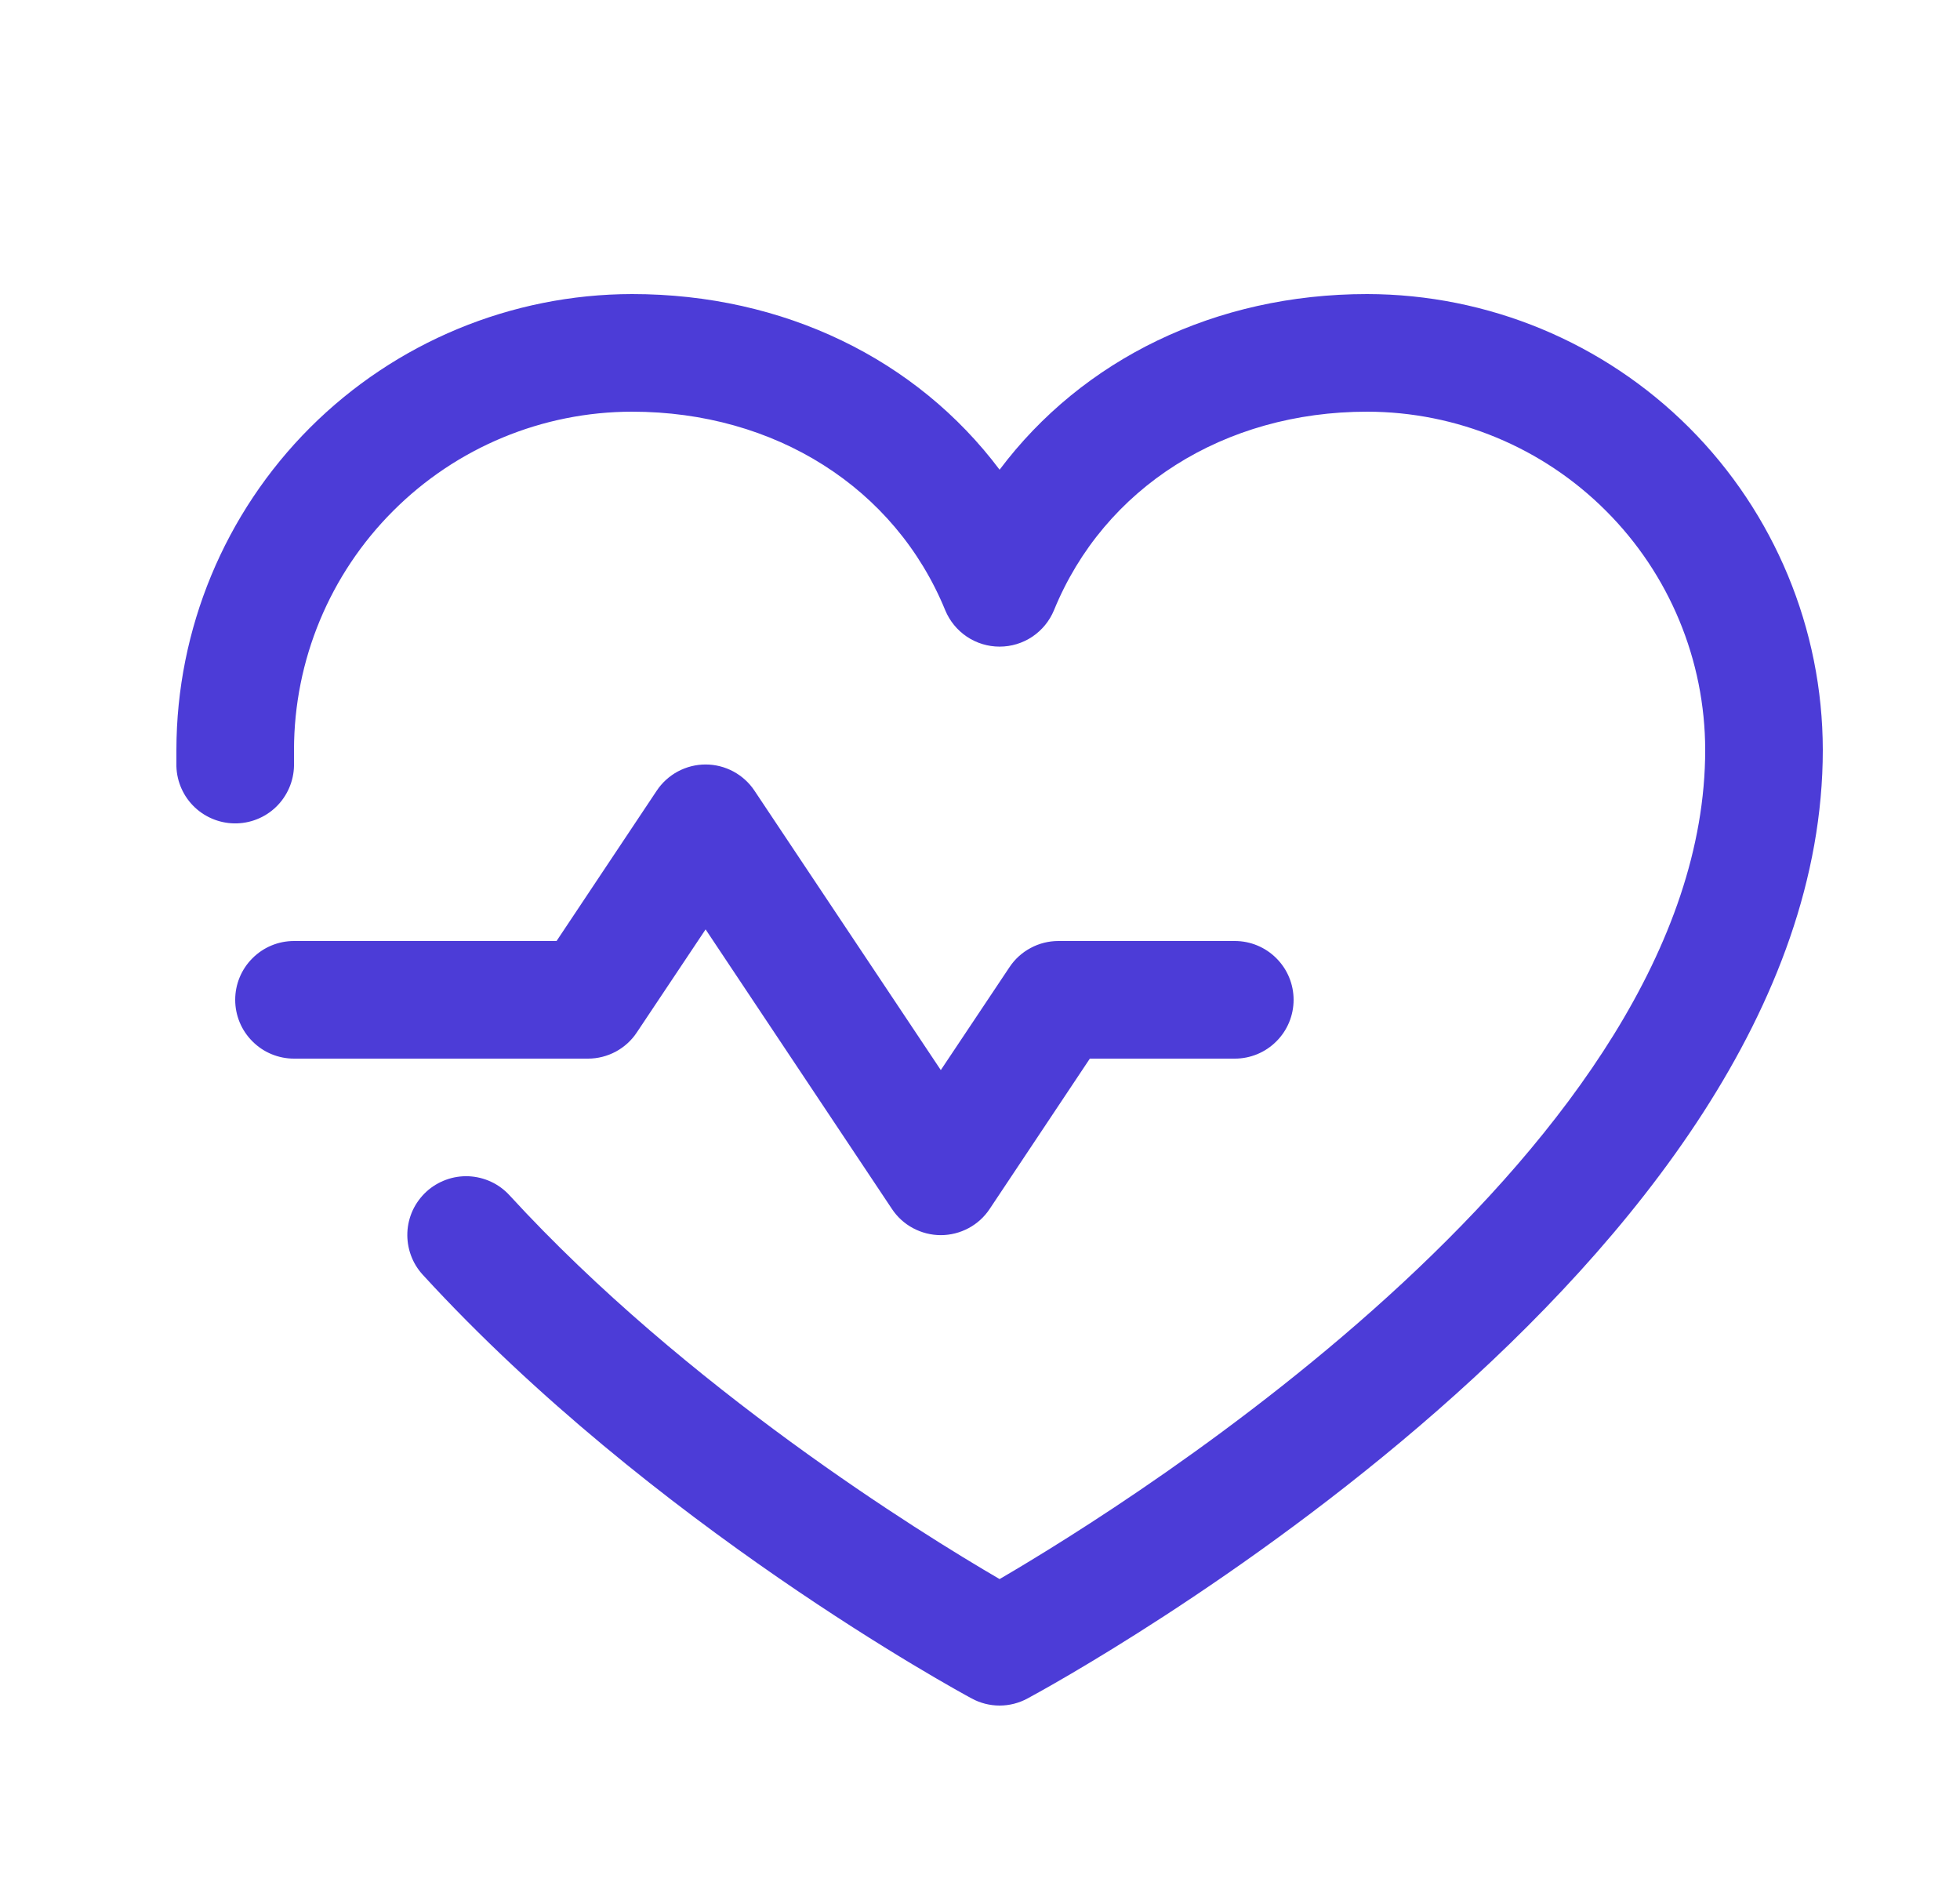<svg width="25" height="24" viewBox="0 0 25 24" fill="none" xmlns="http://www.w3.org/2000/svg">
<g id="Heartbeat">
<path id="Vector" d="M7.5 13.5H3.75C3.551 13.5 3.36 13.421 3.22 13.28C3.079 13.14 3 12.949 3 12.75C3 12.551 3.079 12.36 3.22 12.22C3.36 12.079 3.551 12 3.75 12H7.099L8.376 10.084C8.444 9.981 8.537 9.897 8.646 9.838C8.755 9.78 8.876 9.749 9 9.749C9.124 9.749 9.245 9.78 9.354 9.838C9.463 9.897 9.556 9.981 9.624 10.084L12 13.646L12.876 12.334C12.944 12.231 13.037 12.147 13.146 12.089C13.255 12.03 13.377 12 13.5 12H15.75C15.949 12 16.14 12.079 16.28 12.22C16.421 12.36 16.5 12.551 16.5 12.75C16.5 12.949 16.421 13.14 16.28 13.28C16.14 13.421 15.949 13.5 15.75 13.5H13.901L12.624 15.416C12.556 15.519 12.463 15.604 12.354 15.662C12.245 15.72 12.124 15.751 12 15.751C11.876 15.751 11.755 15.72 11.646 15.662C11.537 15.604 11.444 15.519 11.376 15.416L9 11.852L8.124 13.164C8.056 13.268 7.963 13.352 7.854 13.411C7.745 13.469 7.624 13.5 7.5 13.5ZM17.438 3.75C15.502 3.75 13.807 4.582 12.75 5.99C11.693 4.582 9.998 3.75 8.062 3.75C6.521 3.752 5.044 4.365 3.954 5.454C2.865 6.544 2.252 8.021 2.25 9.562C2.25 9.633 2.25 9.703 2.25 9.773C2.256 9.972 2.341 10.161 2.486 10.297C2.631 10.433 2.825 10.506 3.023 10.5C3.222 10.494 3.411 10.409 3.547 10.264C3.683 10.119 3.756 9.925 3.75 9.727C3.75 9.672 3.75 9.617 3.75 9.562C3.751 8.419 4.206 7.323 5.015 6.515C5.823 5.706 6.919 5.251 8.062 5.25C9.886 5.25 11.417 6.221 12.056 7.781C12.113 7.919 12.209 8.036 12.332 8.119C12.456 8.202 12.601 8.246 12.75 8.246C12.899 8.246 13.044 8.202 13.168 8.119C13.291 8.036 13.387 7.919 13.444 7.781C14.083 6.218 15.614 5.25 17.438 5.25C18.581 5.251 19.677 5.706 20.485 6.515C21.294 7.323 21.748 8.419 21.75 9.562C21.75 14.588 14.46 19.139 12.75 20.137C11.735 19.546 8.753 17.7 6.499 15.243C6.432 15.17 6.352 15.111 6.263 15.07C6.173 15.028 6.077 15.005 5.978 15C5.88 14.996 5.781 15.011 5.689 15.045C5.596 15.079 5.511 15.13 5.438 15.197C5.366 15.264 5.307 15.344 5.265 15.433C5.224 15.522 5.2 15.619 5.196 15.717C5.192 15.816 5.207 15.914 5.241 16.007C5.274 16.099 5.326 16.184 5.393 16.257C8.315 19.445 12.23 21.571 12.395 21.66C12.504 21.719 12.626 21.75 12.75 21.75C12.874 21.75 12.996 21.719 13.105 21.66C13.52 21.437 23.25 16.125 23.25 9.562C23.248 8.021 22.635 6.544 21.546 5.454C20.456 4.365 18.979 3.752 17.438 3.75Z" fill="#4C3CD7"/>
</g>
</svg>
